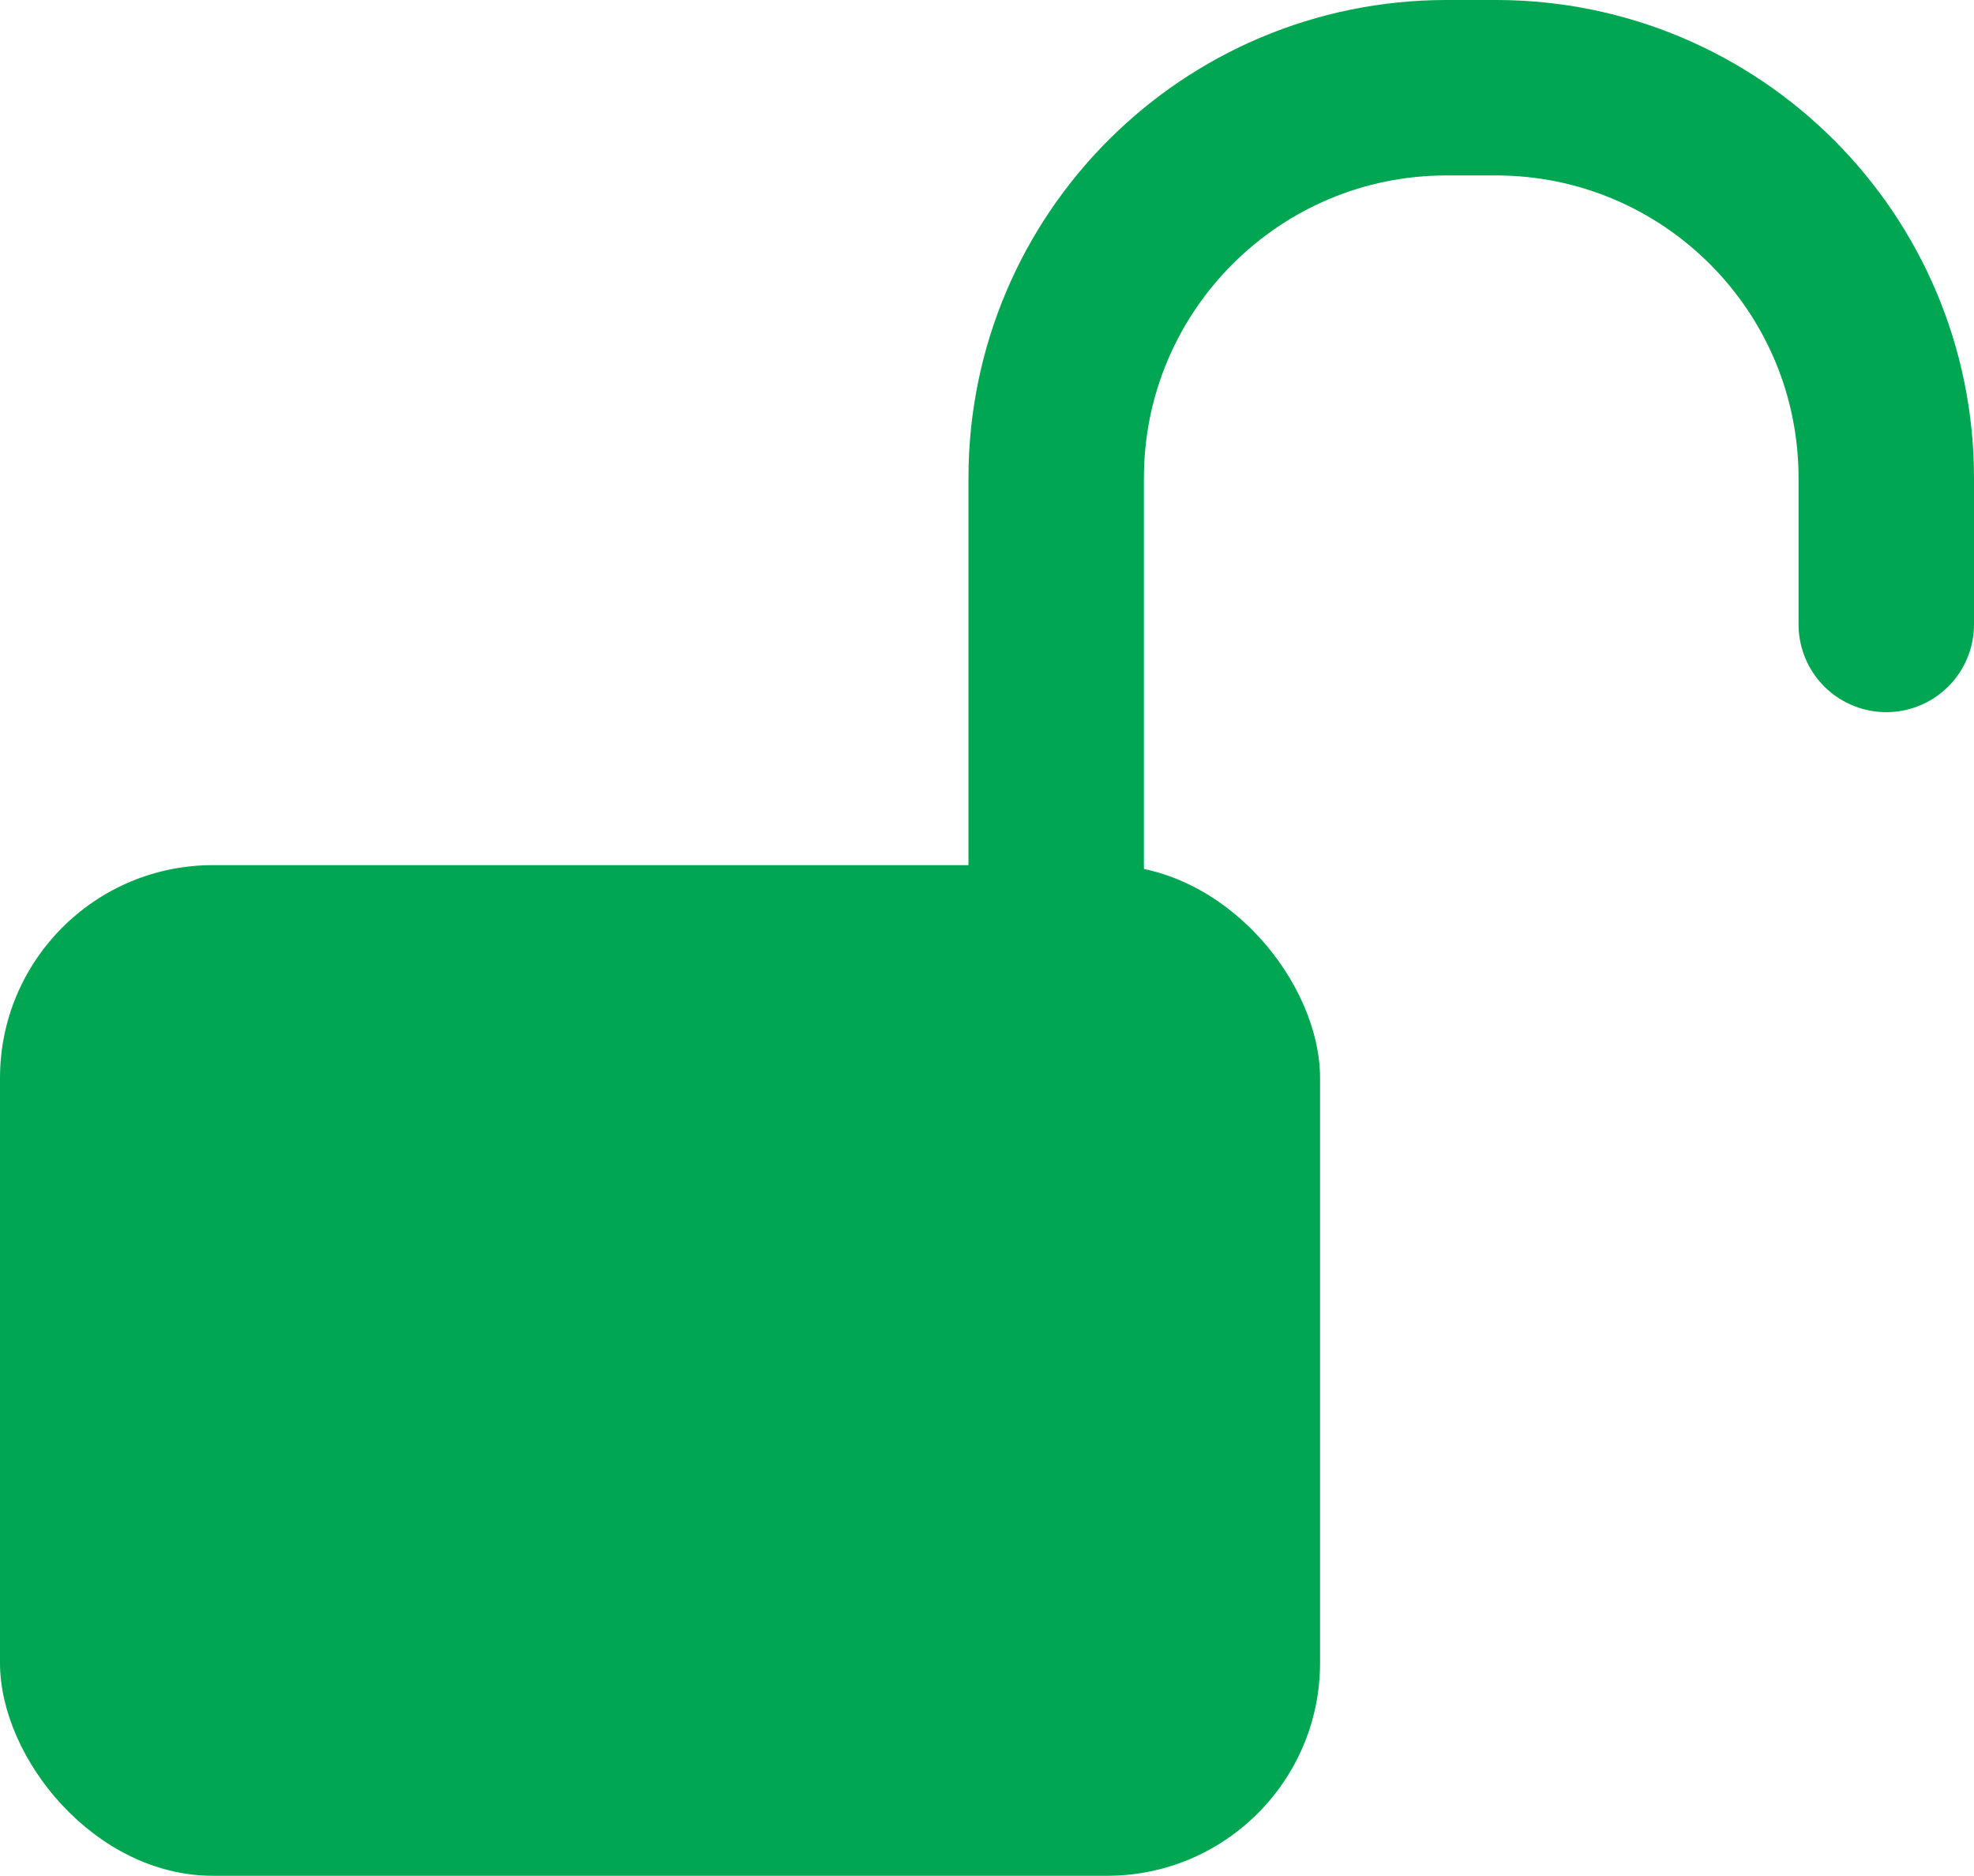 <?xml version="1.0" encoding="UTF-8"?>
<svg id="Layer_2" data-name="Layer 2" xmlns="http://www.w3.org/2000/svg" viewBox="0 0 168.77 160.38">
  <defs>
    <style>
      .cls-1 {
        fill: #00a651;
      }

      .cls-1, .cls-2 {
        stroke: #00a651;
        stroke-miterlimit: 10;
      }

      .cls-2 {
        fill: none;
        stroke-linecap: round;
        stroke-width: 15px;
      }
    </style>
  </defs>
  <g id="IDLE_PAGE" data-name="IDLE PAGE">
    <g id="Unlock">
      <rect class="cls-1" x=".5" y="74.47" width="111.86" height="85.41" rx="17.7" ry="17.7"/>
      <path class="cls-2" d="m90.3,75.17v-34.29c0-18.44,14.95-33.38,33.38-33.38h4.21c18.44,0,33.38,14.95,33.38,33.38v12.51"/>
    </g>
  </g>
</svg>